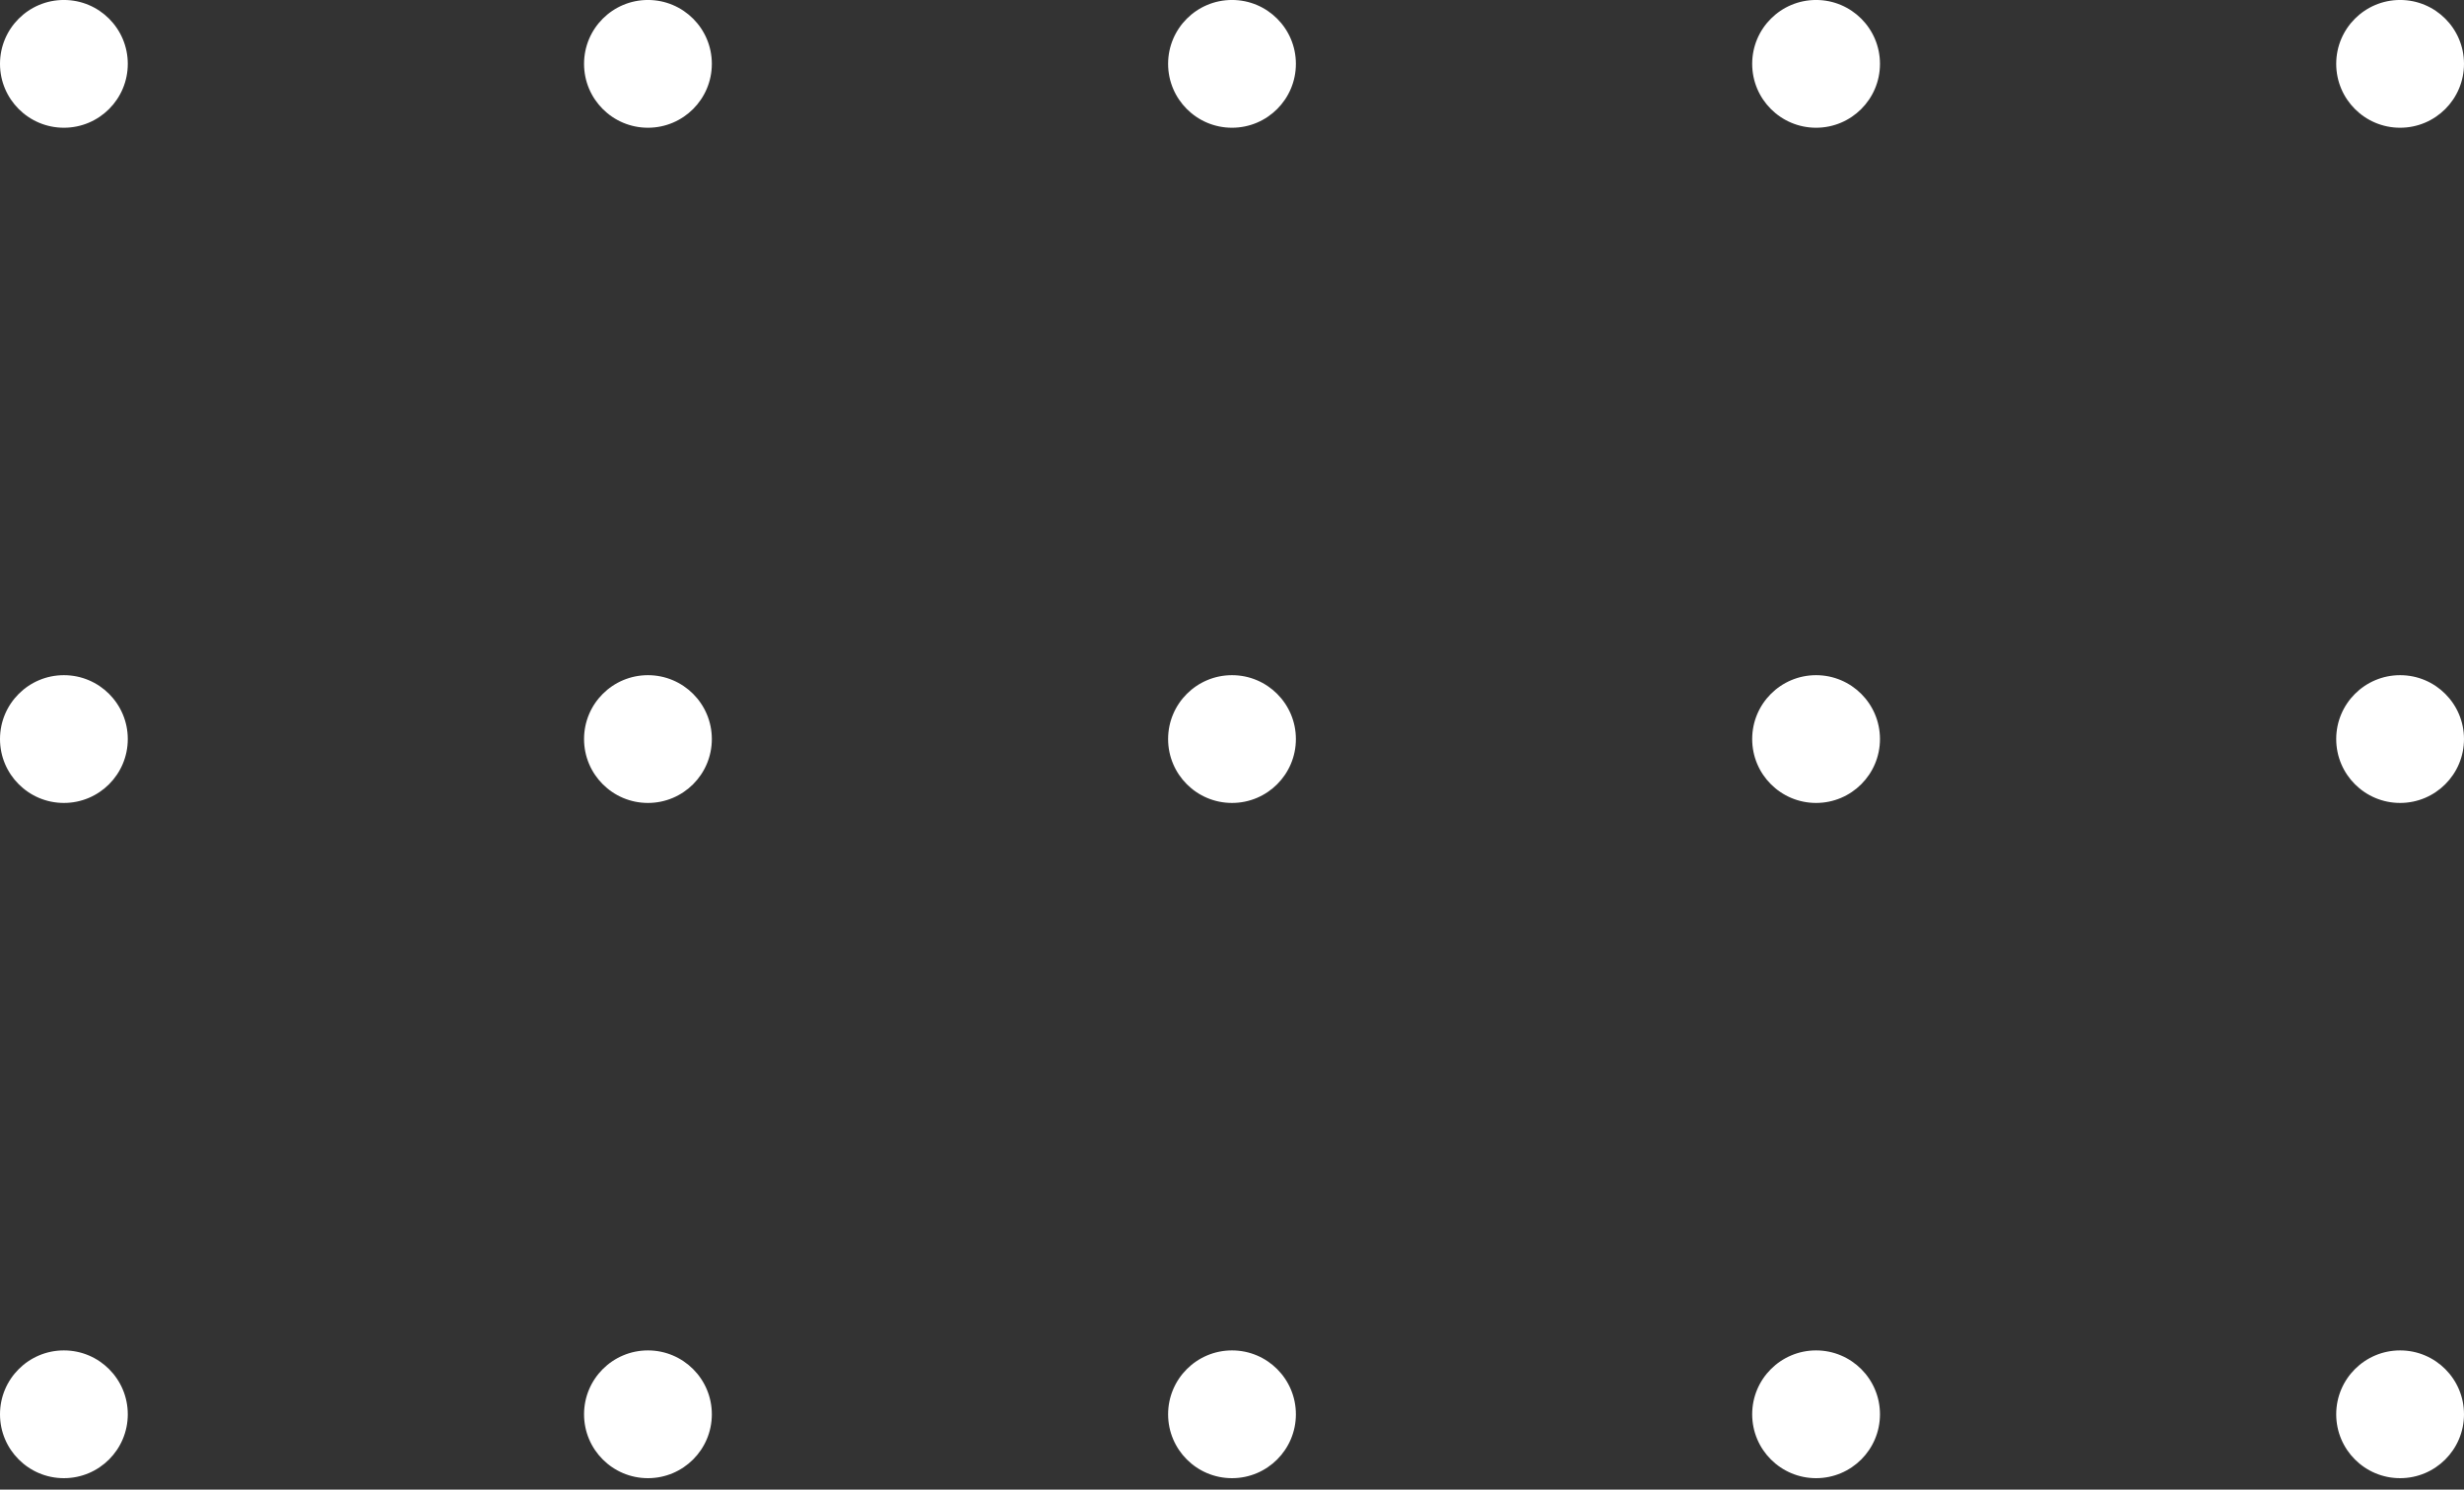 <svg width="86" height="52" viewBox="0 0 86 52" fill="none" xmlns="http://www.w3.org/2000/svg">
<rect x="0" y="0" width="86" height="52" fill="#333333" stroke="none"/>
<circle cx="2.23" cy="2.23" r="2.23" transform="matrix(1 0 0 -1 81.54 4.459)" fill="white"/>
<circle cx="2.23" cy="2.23" r="2.23" transform="matrix(1 0 0 -1 61.156 4.459)" fill="white"/>
<circle cx="2.23" cy="2.23" r="2.23" transform="matrix(1 0 0 -1 40.77 4.459)" fill="white"/>
<circle cx="2.23" cy="2.23" r="2.23" transform="matrix(1 0 0 -1 20.385 4.459)" fill="white"/>
<circle cx="2.23" cy="2.23" r="2.23" transform="matrix(1 0 0 -1 0 4.459)" fill="white"/>
<circle cx="2.23" cy="2.23" r="2.23" transform="matrix(1 0 0 -1 81.54 28.029)" fill="white"/>
<circle cx="2.23" cy="2.23" r="2.23" transform="matrix(1 0 0 -1 61.156 28.029)" fill="white"/>
<circle cx="2.23" cy="2.23" r="2.23" transform="matrix(1 0 0 -1 40.77 28.029)" fill="white"/>
<circle cx="2.23" cy="2.23" r="2.23" transform="matrix(1 0 0 -1 20.385 28.029)" fill="white"/>
<circle cx="2.23" cy="2.23" r="2.23" transform="matrix(1 0 0 -1 0 28.029)" fill="white"/>
<circle cx="2.23" cy="2.23" r="2.23" transform="matrix(1 0 0 -1 81.54 51.6)" fill="white"/>
<circle cx="2.23" cy="2.23" r="2.23" transform="matrix(1 0 0 -1 61.156 51.6)" fill="white"/>
<circle cx="2.23" cy="2.23" r="2.23" transform="matrix(1 0 0 -1 40.77 51.6)" fill="white"/>
<circle cx="2.23" cy="2.23" r="2.23" transform="matrix(1 0 0 -1 20.385 51.6)" fill="white"/>
<circle cx="2.23" cy="2.23" r="2.23" transform="matrix(1 0 0 -1 0 51.6)" fill="white"/>
</svg>
